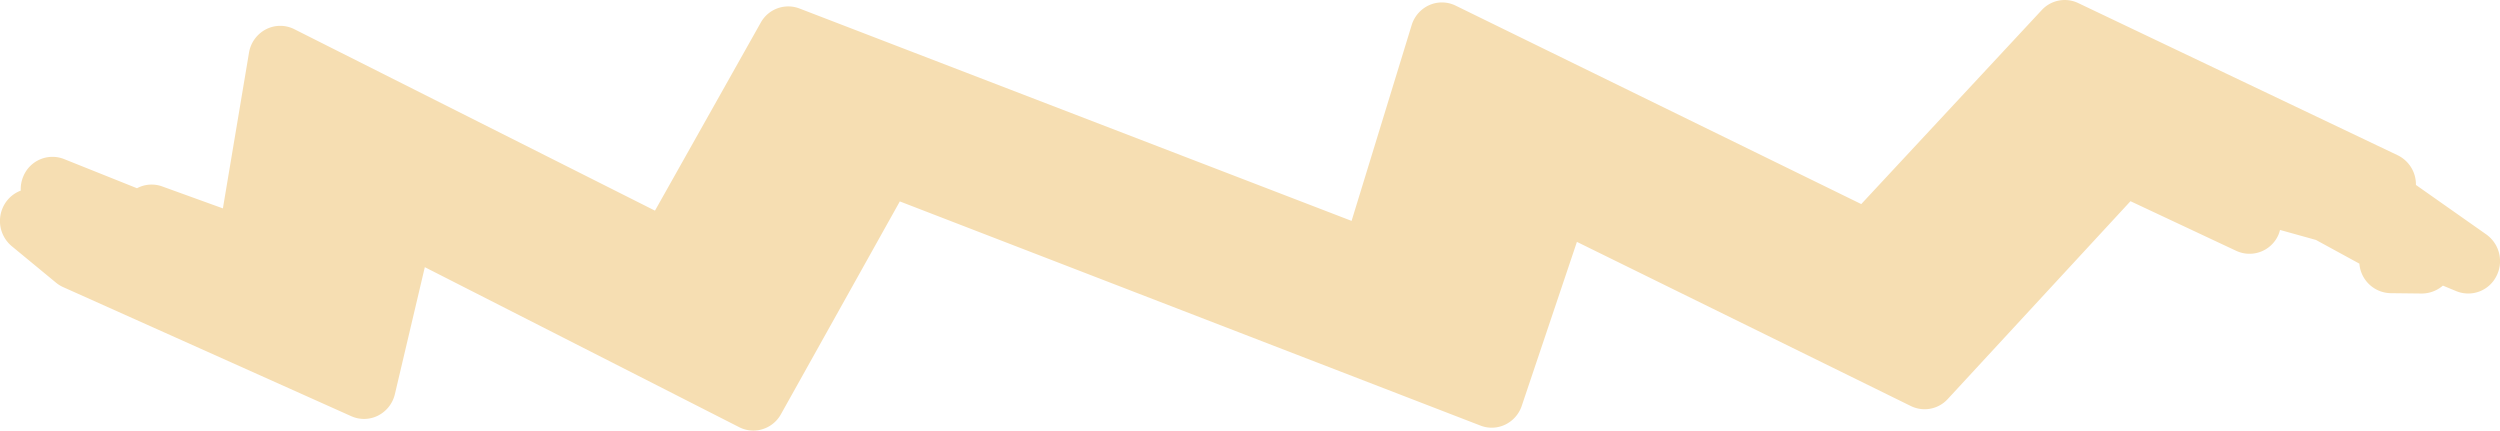 <svg xmlns="http://www.w3.org/2000/svg" width="291.258" height="50.166" viewBox="0 0 291.258 50.166">
  <path id="tem3-svg" d="M535.4,133.189l-8.2-5.768a3.777,3.777,0,0,0-2.132-3.461L487.85,106.23a3.643,3.643,0,0,0-4.246.821l-21.026,22.6-47.255-23.12a3.629,3.629,0,0,0-3.074-.058A3.747,3.747,0,0,0,410.2,108.8L403.2,131.609l-64.325-24.745a3.663,3.663,0,0,0-4.512,1.652l-12.32,21.9-42.02-21.141a3.63,3.63,0,0,0-3.315.022,3.761,3.761,0,0,0-1.964,2.724l-3.04,18.132-7.066-2.557a3.619,3.619,0,0,0-2.941.209l-8.5-3.4a3.672,3.672,0,0,0-4.731,1.986,3.827,3.827,0,0,0-.313,1.692,3.715,3.715,0,0,0-1.964,1.723,3.821,3.821,0,0,0,.915,4.748l5.158,4.254a3.694,3.694,0,0,0,.839.52l33.559,15.035a3.629,3.629,0,0,0,3.131-.075,3.76,3.76,0,0,0,1.951-2.5L295.229,137l36.621,18.64a3.629,3.629,0,0,0,1.649.4,3.685,3.685,0,0,0,3.215-1.9l13.855-24.8,67.651,26.118a3.624,3.624,0,0,0,2.881-.114,3.742,3.742,0,0,0,1.924-2.189l6.427-19.1,38.9,19.122a3.646,3.646,0,0,0,4.3-.811l21.293-23.051,12.326,5.786a3.67,3.67,0,0,0,4.9-1.849,3.778,3.778,0,0,0,.191-.589l4.19,1.166,5.059,2.761a3.728,3.728,0,0,0,3.644,3.441l3.623.041a3.791,3.791,0,0,0,2.463-.923l1.564.647a3.668,3.668,0,0,0,4.644-1.7A3.817,3.817,0,0,0,535.4,133.189Z" transform="translate(-245.736 -105.875)" fill="#f6deb2"/>
</svg>
